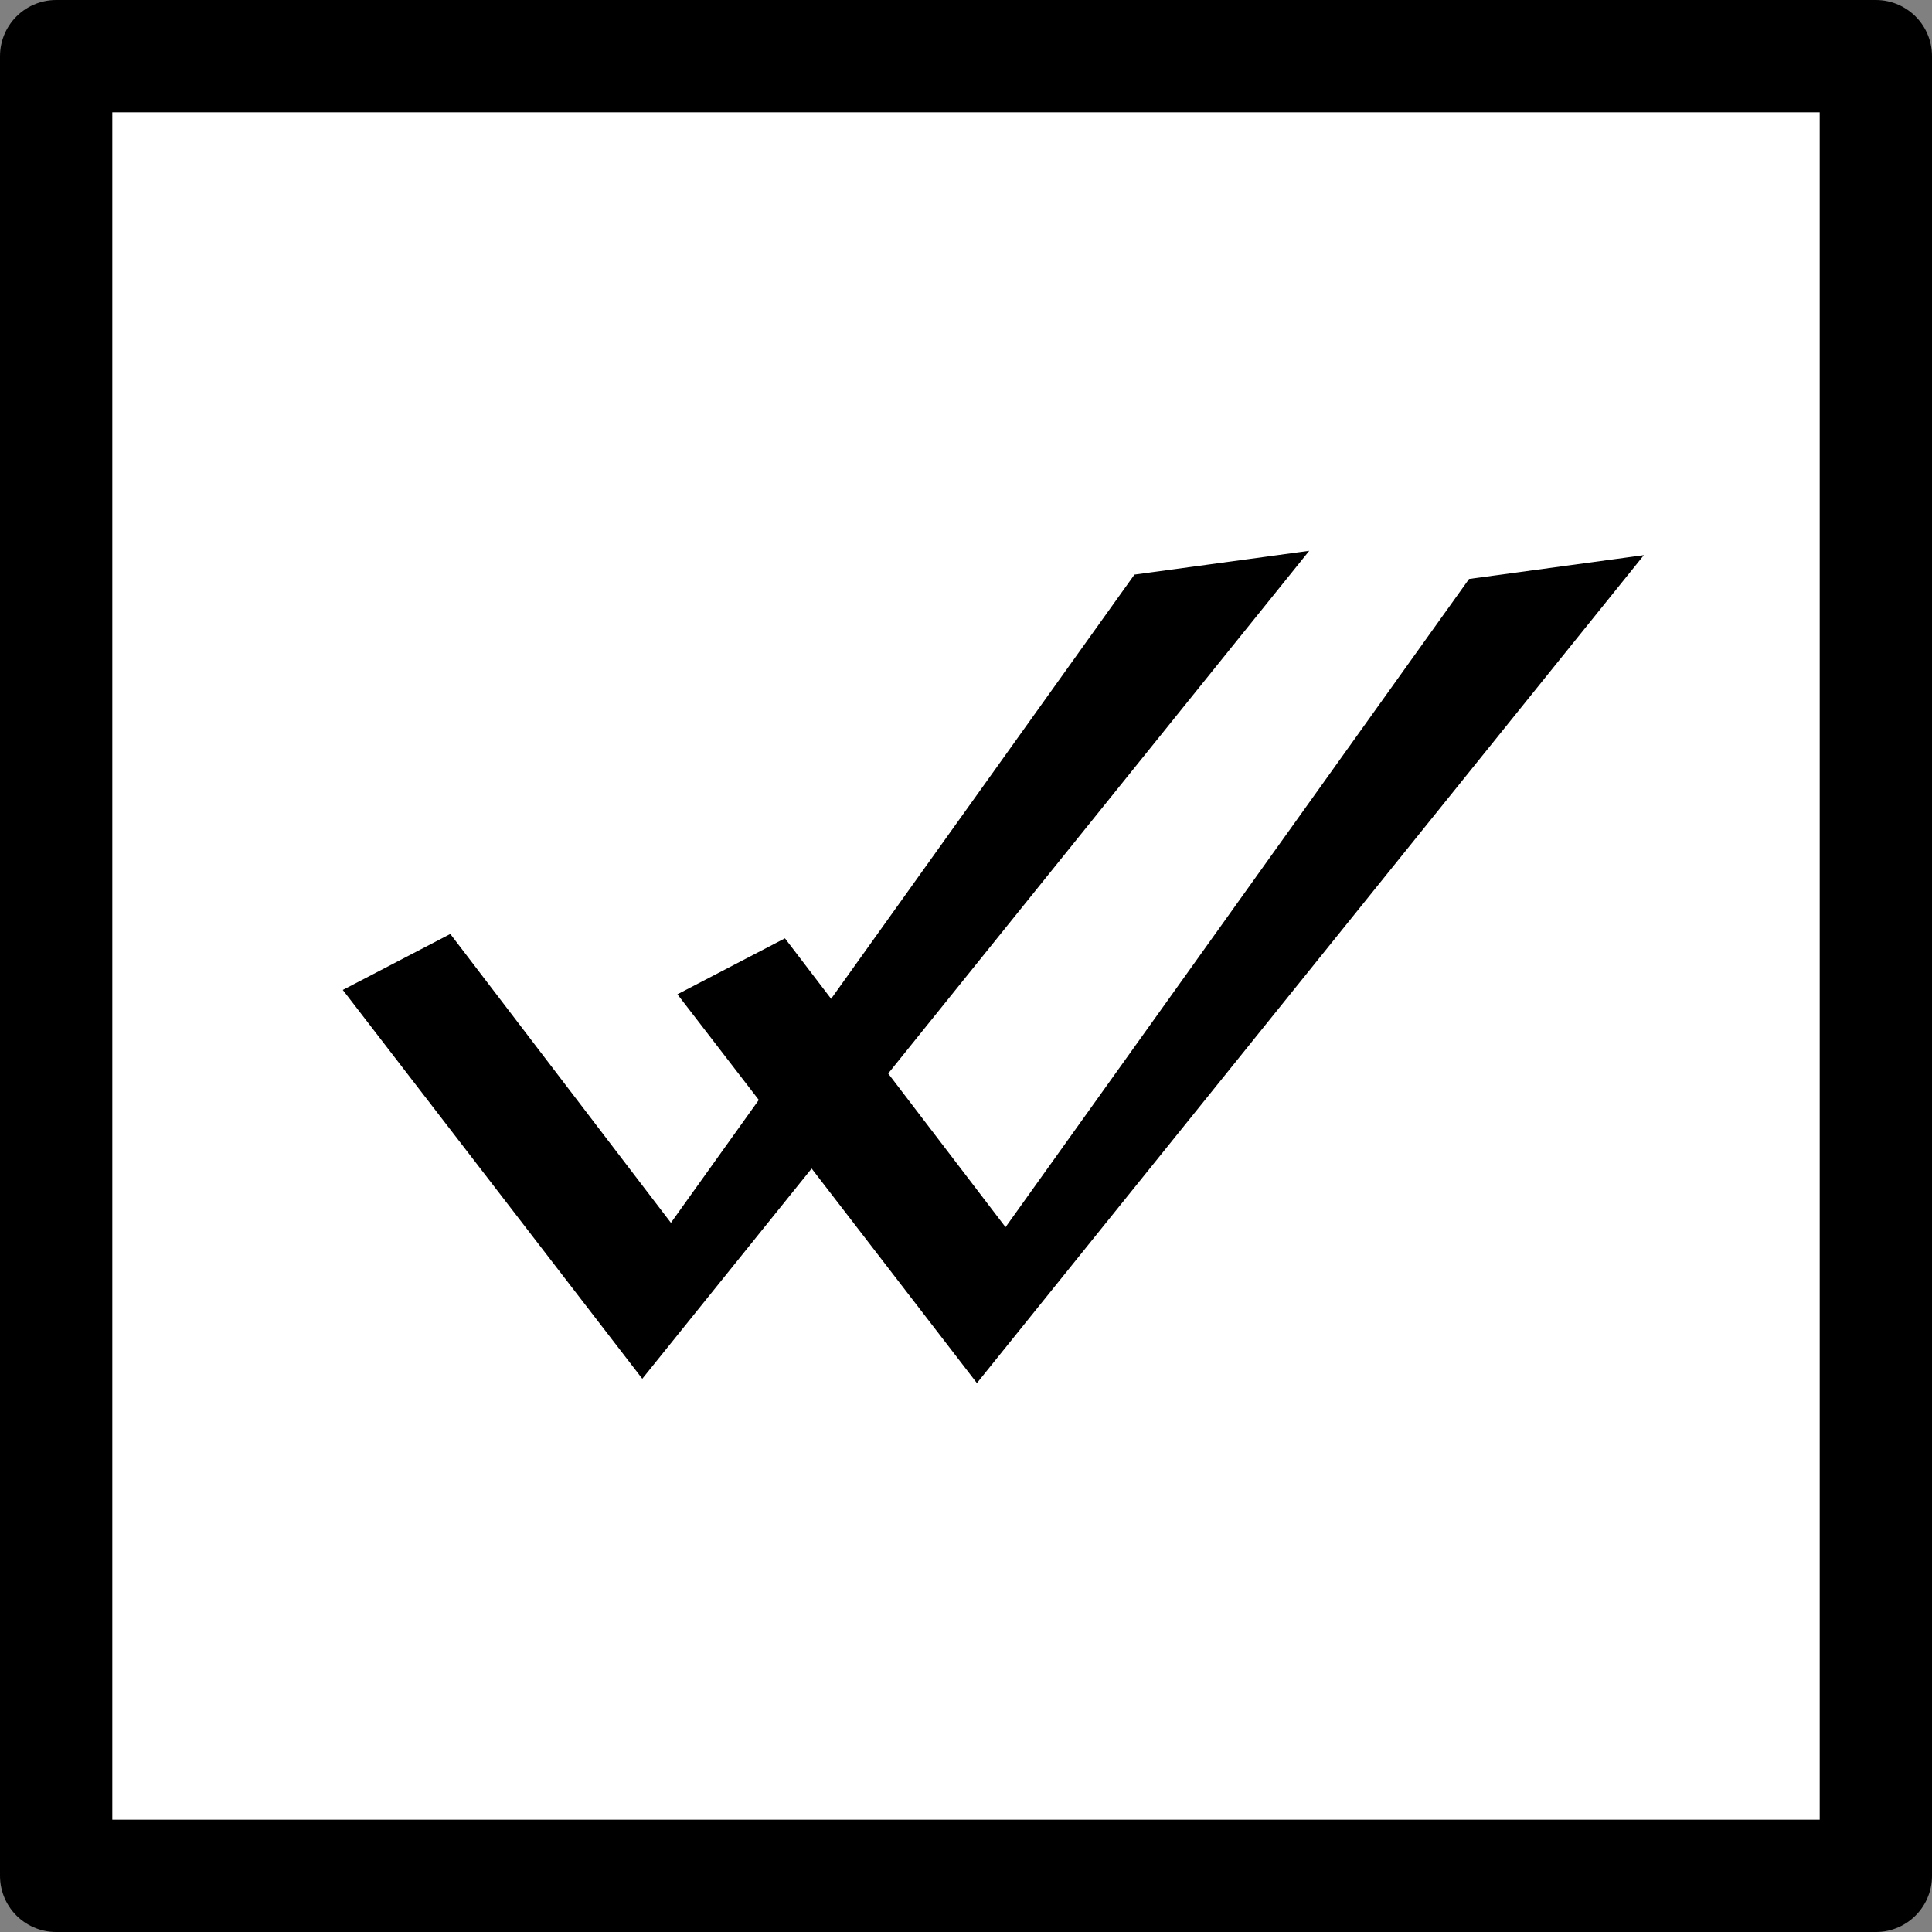 <?xml version="1.0" encoding="UTF-8" standalone="no"?>
<!-- Created with Inkscape (http://www.inkscape.org/) -->

<svg
   xmlns:dc="http://purl.org/dc/elements/1.1/"
   xmlns:cc="http://creativecommons.org/ns#"
   xmlns:rdf="http://www.w3.org/1999/02/22-rdf-syntax-ns#"
   xmlns:svg="http://www.w3.org/2000/svg"
   xmlns="http://www.w3.org/2000/svg"
   xmlns:sodipodi="http://sodipodi.sourceforge.net/DTD/sodipodi-0.dtd"
   xmlns:inkscape="http://www.inkscape.org/namespaces/inkscape"
   width="48.553mm"
   height="48.553mm"
   viewBox="0 0 172.037 172.037"
   id="svg2"
   version="1.1"
   inkscape:version="0.91 r13725"
   sodipodi:docname="peer-assessment.svg">
  <rect x="0" y="0" width="172.037" height="172.037" fill="#808080" stroke="none"/>
  <defs
     id="defs4" />
  <sodipodi:namedview
     id="base"
     pagecolor="#ffffff"
     bordercolor="#666666"
     borderopacity="1.0"
     inkscape:pageopacity="0.0"
     inkscape:pageshadow="2"
     inkscape:zoom="0.7"
     inkscape:cx="-265.39102"
     inkscape:cy="176.99303"
     inkscape:document-units="px"
     inkscape:current-layer="layer1"
     showgrid="false"
     inkscape:window-width="1920"
     inkscape:window-height="1017"
     inkscape:window-x="1912"
     inkscape:window-y="-8"
     inkscape:window-maximized="1" />
  <g
     inkscape:label="Layer 1"
     inkscape:groupmode="layer"
     id="layer1"
     transform="translate(-192.553,-356.344)">
    <rect
       style="fill:#ffffff;stroke:#000000;stroke-width:10;stroke-linecap:butt;stroke-linejoin:round;stroke-miterlimit:4;stroke-dasharray:none;stroke-dashoffset:0"
       id="rect17047"
       width="162.037"
       height="162.037"
       x="197.553"
       y="361.344"
       inkscape:export-xdpi="25.110907"
       inkscape:export-ydpi="25.110907"
       inkscape:export-filename="C:\Users\Admin\Dropbox\Saltise\Workflows\data\evaluate24.png" />
    <path
       inkscape:export-ydpi="25.110907"
       inkscape:export-xdpi="25.110907"
       inkscape:export-filename="C:\Users\Admin\Dropbox\Saltise\Workflows\data\evaluate24.png"
       sodipodi:nodetypes="ccccccc"
       inkscape:connector-curvature="0"
       id="path4114-4-1"
       d="m 223.326,444.549 26.423,34.303 59,-73.243 -15.086,2.053 -41.363,57.844 -19.694,-25.786 z"
       style="fill:#000000;stroke:#000000;stroke-width:0.327;stroke-linecap:butt;stroke-linejoin:miter;stroke-miterlimit:4;stroke-dasharray:none;stroke-opacity:1" />
    <path
       inkscape:export-ydpi="25.110907"
       inkscape:export-xdpi="25.110907"
       inkscape:export-filename="C:\Users\Admin\Dropbox\Saltise\Workflows\data\evaluate24.png"
       sodipodi:nodetypes="ccccccc"
       inkscape:connector-curvature="0"
       id="path4114-4-13"
       d="m 253.123,444.936 26.423,34.303 59,-73.243 -15.086,2.053 -41.363,57.844 -19.694,-25.786 z"
       style="fill:#000000;stroke:#000000;stroke-width:0.327;stroke-linecap:butt;stroke-linejoin:miter;stroke-miterlimit:4;stroke-dasharray:none;stroke-opacity:1" />
  </g>
</svg>
